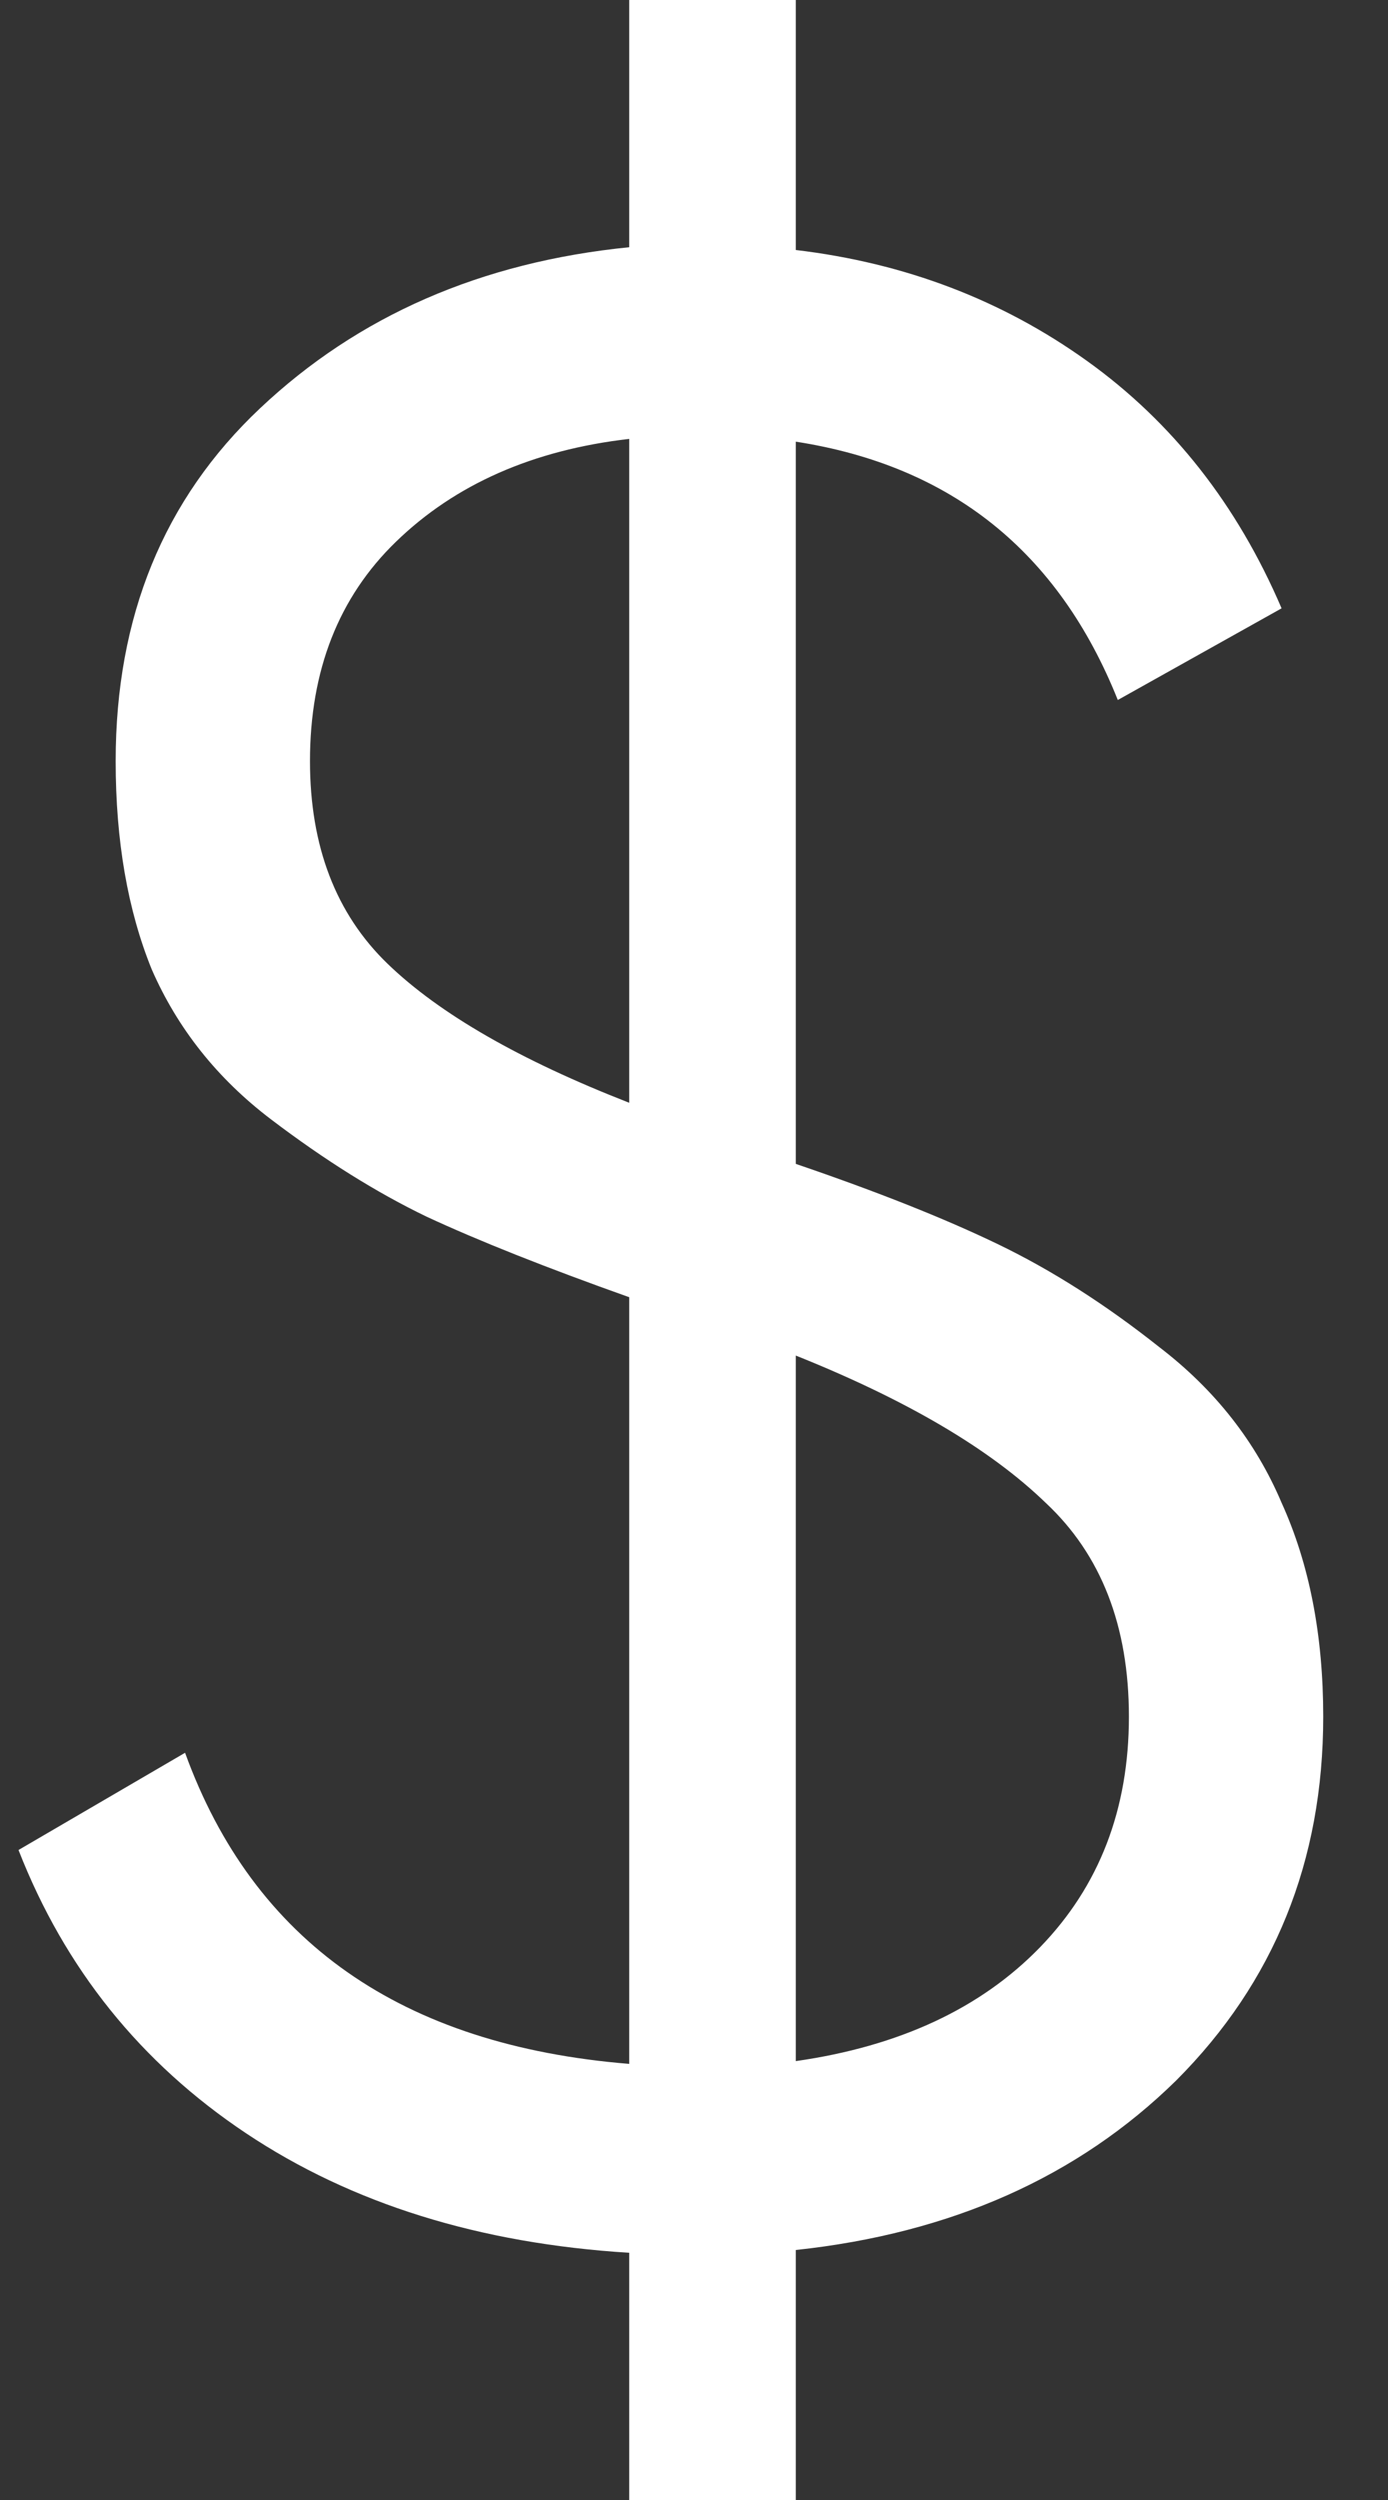 <svg width="15" height="27" viewBox="0 0 15 27" fill="none" xmlns="http://www.w3.org/2000/svg">
<rect x="0" y="0" width="15" height="27" fill="#333333" stroke="none"/>
<path d="M14.3 18.54C14.3 20.1 13.77 21.41 12.71 22.47C11.65 23.51 10.28 24.12 8.6 24.3V27H6.8V24.33C5.18 24.23 3.8 23.8 2.66 23.04C1.52 22.28 0.7 21.26 0.2 19.98L2 18.93C2.74 20.97 4.34 22.09 6.8 22.29V14.01C5.9 13.69 5.17 13.4 4.61 13.14C4.07 12.88 3.51 12.53 2.93 12.09C2.35 11.65 1.92 11.11 1.64 10.47C1.38 9.83 1.25 9.08 1.25 8.22C1.25 6.66 1.77 5.39 2.81 4.41C3.87 3.41 5.2 2.83 6.8 2.67V-3.57628e-07H8.6V2.7C9.78 2.84 10.83 3.24 11.75 3.9C12.67 4.56 13.37 5.45 13.85 6.57L12.08 7.56C11.44 5.96 10.28 5.03 8.6 4.77V12.57C9.48 12.87 10.21 13.16 10.79 13.44C11.37 13.72 11.95 14.09 12.53 14.55C13.13 15.01 13.57 15.57 13.85 16.23C14.15 16.89 14.3 17.66 14.3 18.54ZM3.35 8.22C3.35 9.14 3.63 9.87 4.19 10.41C4.75 10.95 5.62 11.45 6.8 11.91V4.74C5.76 4.86 4.92 5.23 4.28 5.85C3.66 6.45 3.35 7.24 3.35 8.22ZM8.6 22.26C9.72 22.1 10.6 21.69 11.24 21.03C11.88 20.37 12.2 19.54 12.2 18.54C12.2 17.56 11.9 16.79 11.3 16.23C10.7 15.65 9.8 15.12 8.6 14.64V22.26Z" fill="white"/>
</svg>
